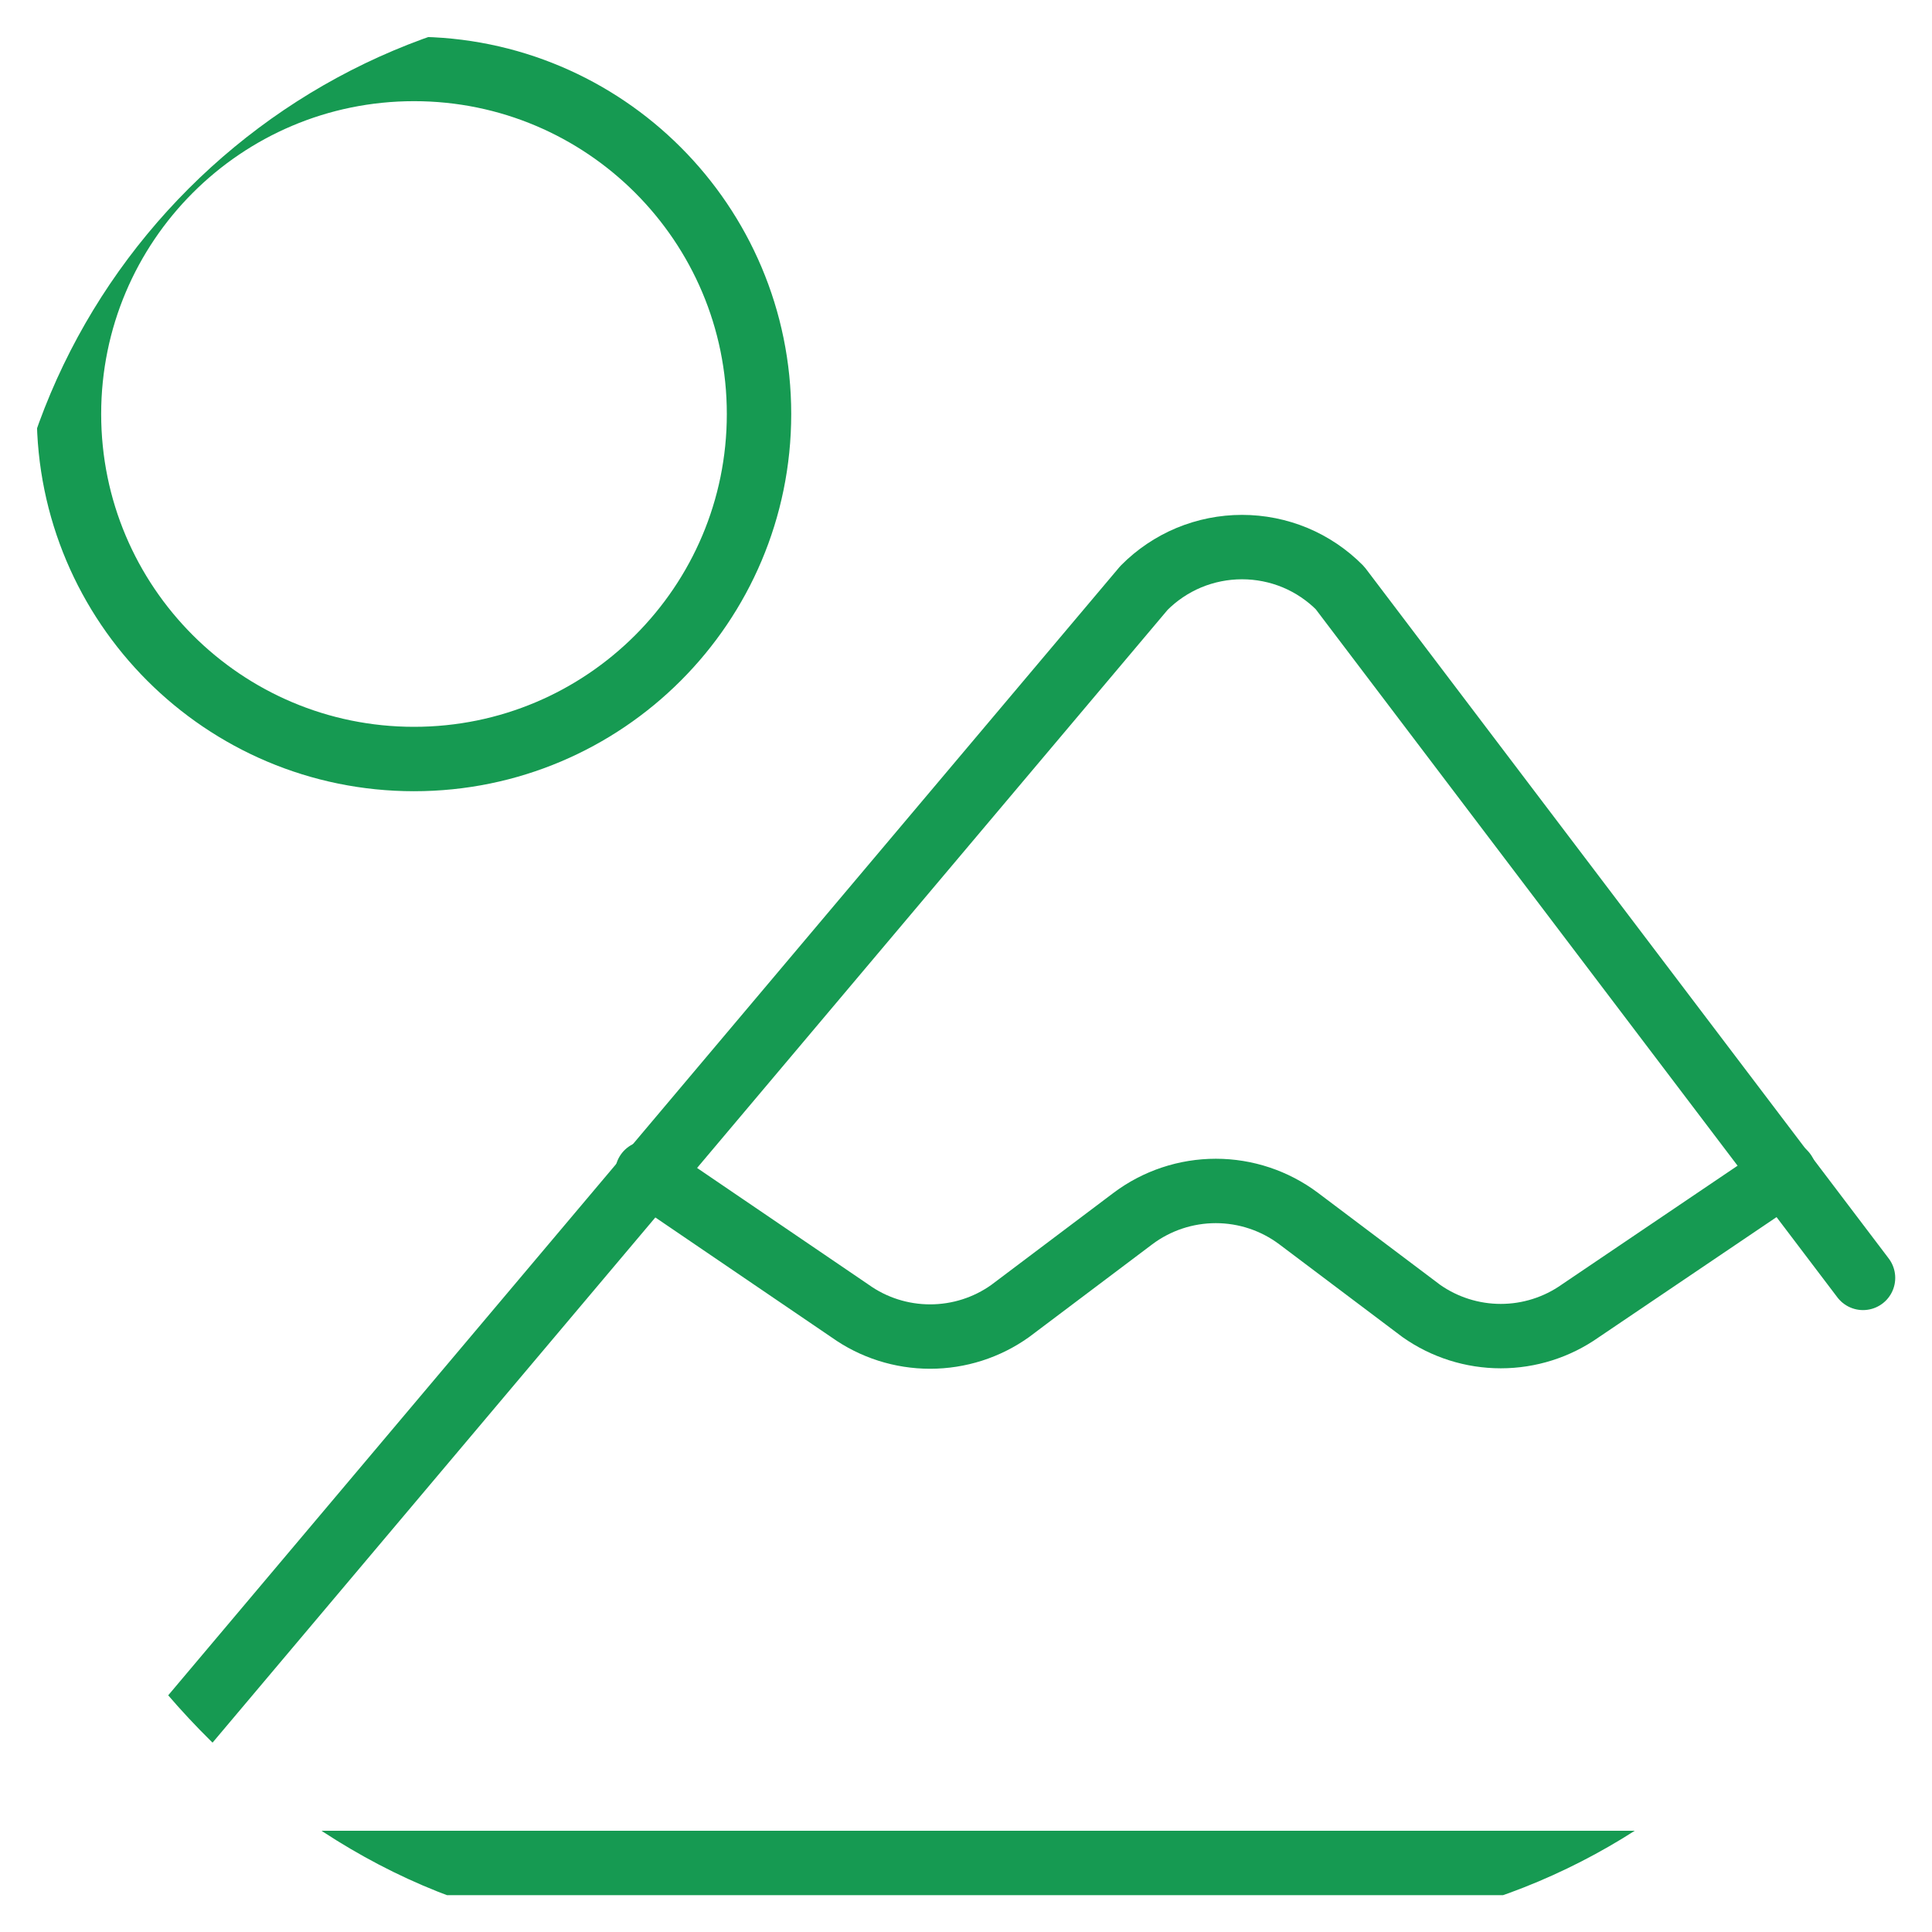 <svg width="30" height="30" viewBox="0 0 30 30" fill="none" xmlns="http://www.w3.org/2000/svg">
<g id="travel-places-mountain--sun-landmark-mountain-place">
<g clip-path="url(#clip0_2_2638)">
<g id="Group">
<path id="Vector" d="M28.929 19.843L20.807 9.129C20.608 8.928 20.371 8.768 20.11 8.659C19.849 8.551 19.569 8.495 19.286 8.495C19.003 8.495 18.723 8.551 18.462 8.659C18.201 8.768 17.963 8.928 17.764 9.129L1.071 28.928H28.929" stroke="#169A52" stroke-linecap="round" stroke-linejoin="round"/>
<path id="Vector_2" d="M10.05 18.214L13.2 20.357C13.563 20.616 13.997 20.754 14.443 20.754C14.888 20.754 15.323 20.616 15.686 20.357L17.593 18.921C17.964 18.643 18.415 18.493 18.879 18.493C19.342 18.493 19.793 18.643 20.164 18.921L22.071 20.357C22.432 20.611 22.863 20.747 23.304 20.747C23.745 20.747 24.175 20.611 24.536 20.357L27.707 18.214" stroke="#169A52" stroke-linecap="round" stroke-linejoin="round"/>
<path id="Vector_3" d="M6.429 11.786C9.387 11.786 11.786 9.387 11.786 6.429C11.786 3.47 9.387 1.071 6.429 1.071C3.47 1.071 1.071 3.47 1.071 6.429C1.071 9.387 3.47 11.786 6.429 11.786Z" stroke="#169A52" stroke-linecap="round" stroke-linejoin="round"/>
</g>
</g>
</g>
<defs>
<clipPath id="clip0_2_2638">
<rect width="30" height="30" rx="10" fill="white"/>
</clipPath>
</defs>
</svg>
